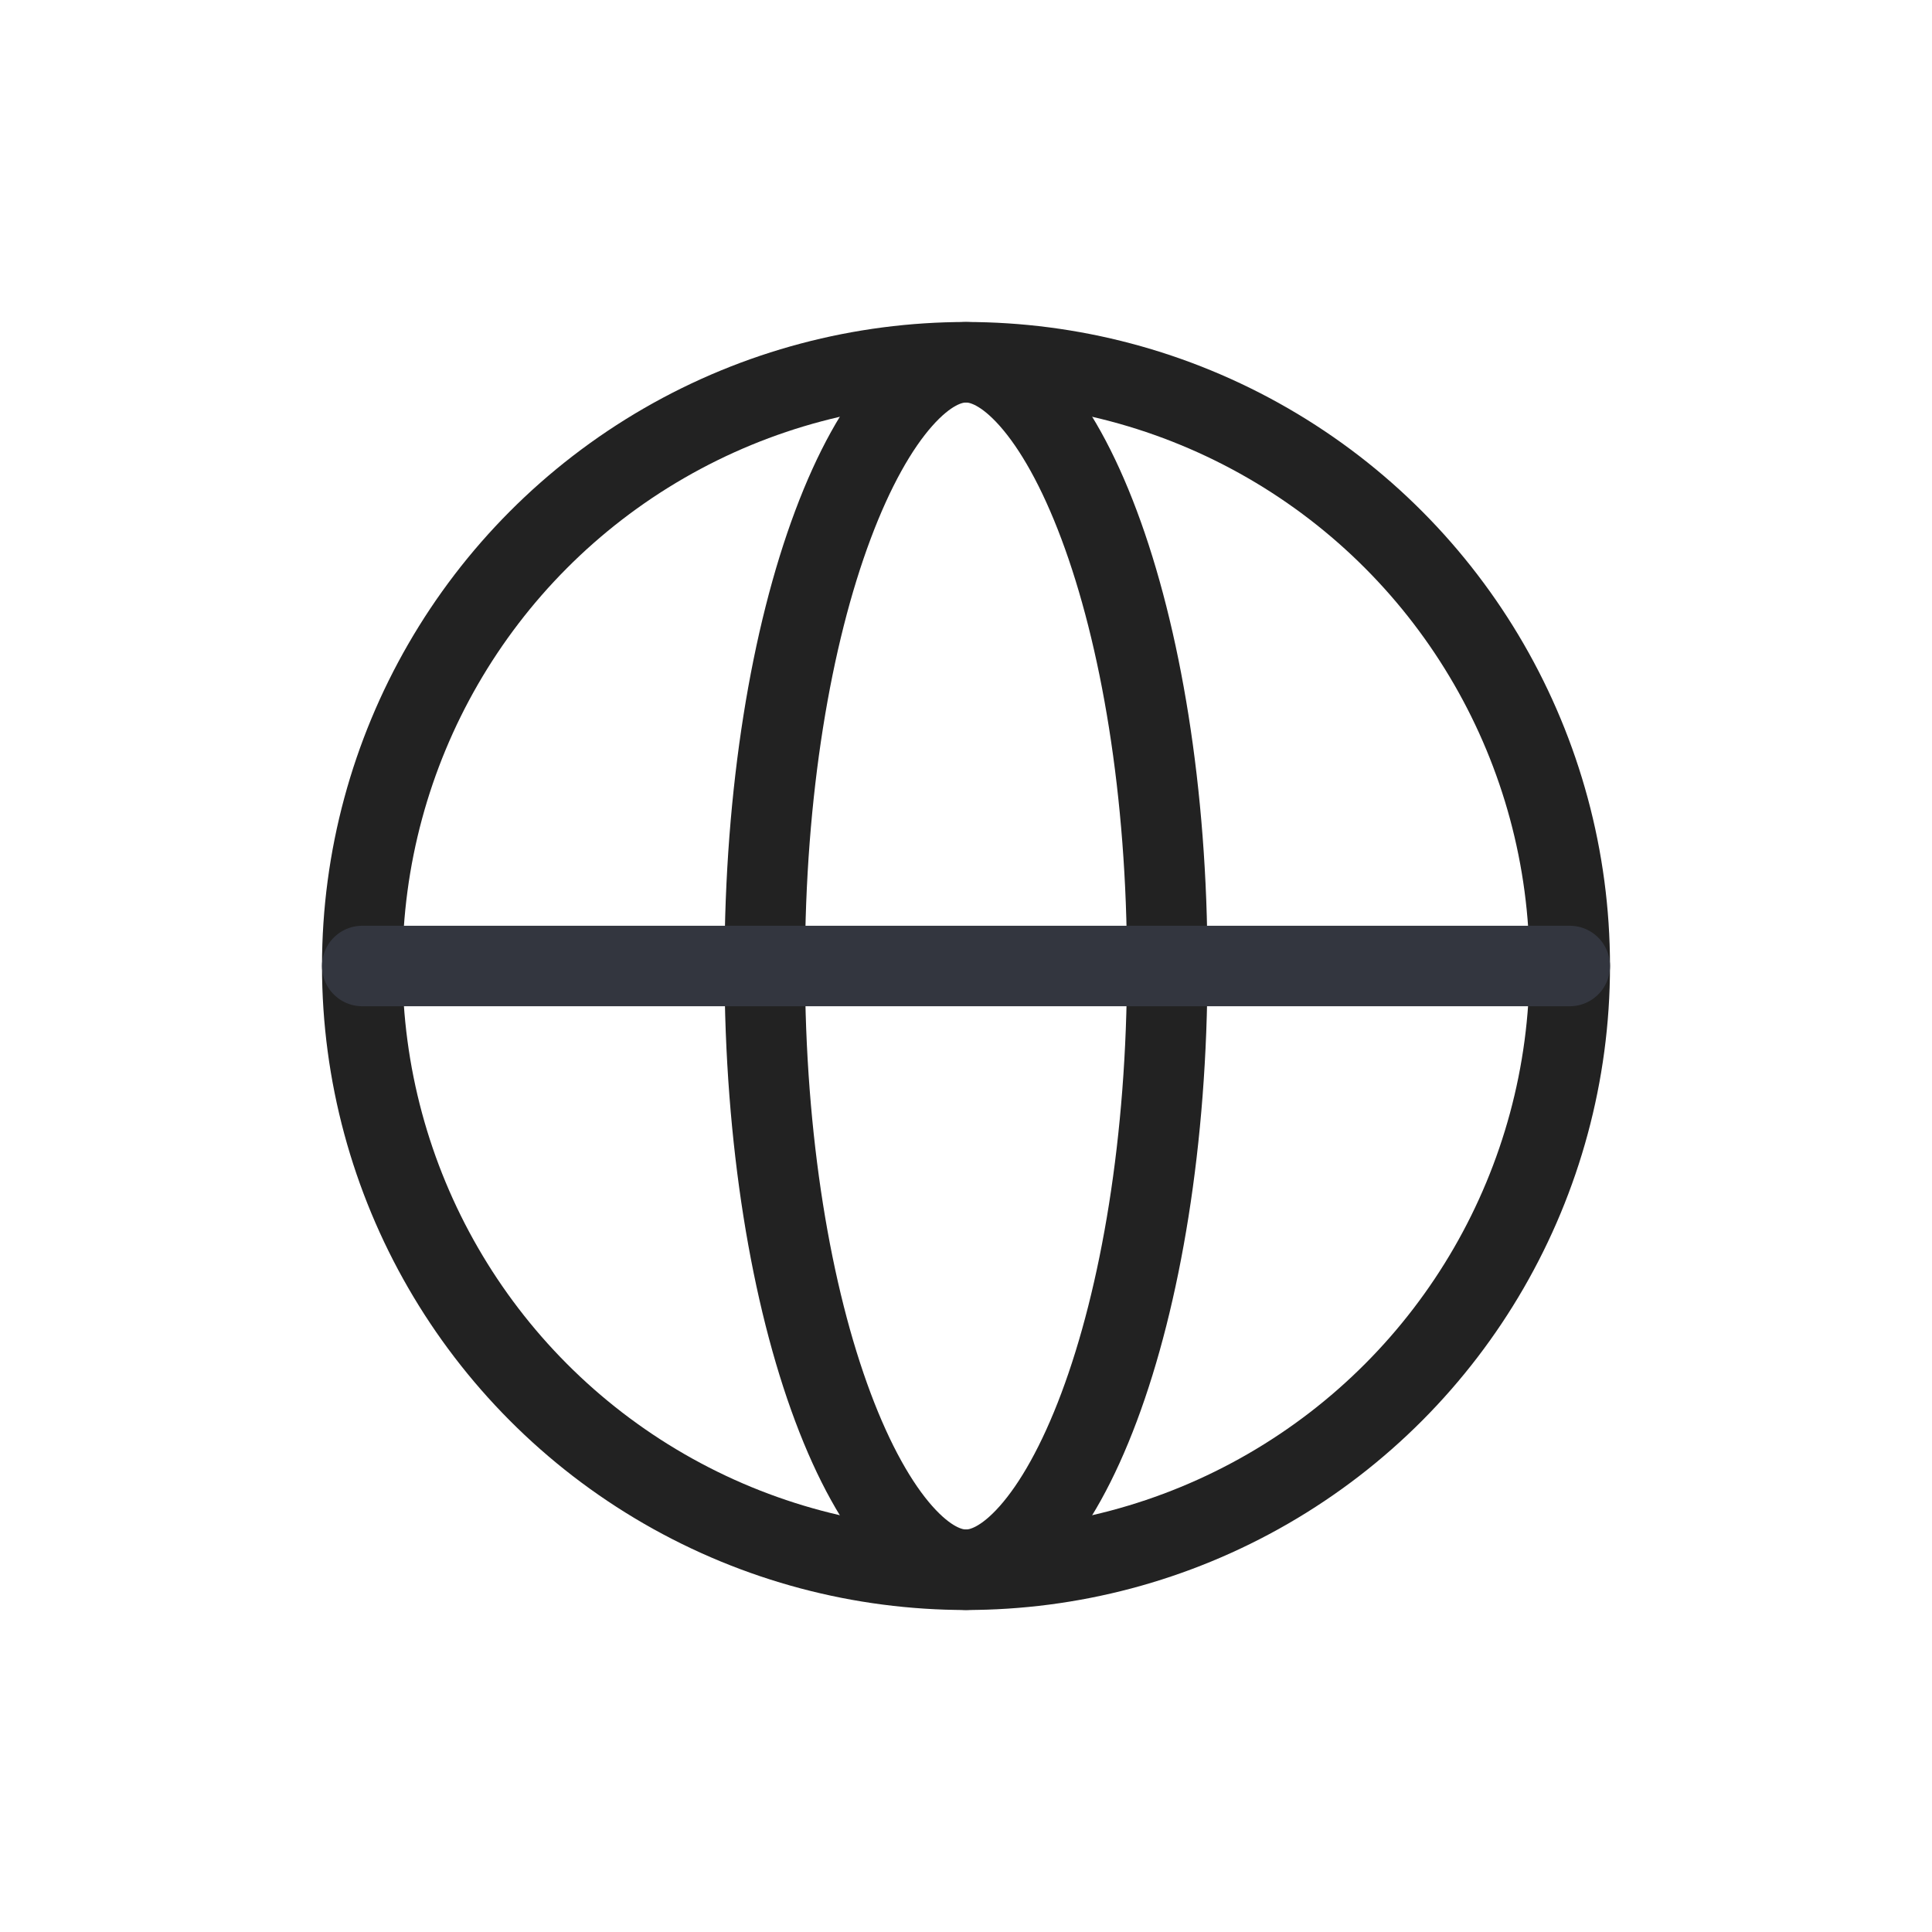 <svg viewBox="0 0 24 24" fill="none" xmlns="http://www.w3.org/2000/svg">
<circle cx="12" cy="12" r="7.5" stroke="#222222"/>
<path d="M12 4.5C12.22 4.5 12.49 4.617 12.794 4.96C13.098 5.303 13.394 5.828 13.653 6.519C14.17 7.897 14.5 9.835 14.5 12C14.5 14.165 14.17 16.103 13.653 17.481C13.394 18.172 13.098 18.697 12.794 19.04C12.49 19.383 12.22 19.5 12 19.5C11.78 19.5 11.51 19.383 11.206 19.04C10.902 18.697 10.606 18.172 10.347 17.481C9.83 16.103 9.5 14.165 9.5 12C9.5 9.835 9.83 7.897 10.347 6.519C10.606 5.828 10.902 5.303 11.206 4.96C11.51 4.617 11.78 4.5 12 4.5Z" stroke="#222222"/>
<path d="M4.5 12H19.5" stroke="#33363F" stroke-linecap="round"/>
</svg>
